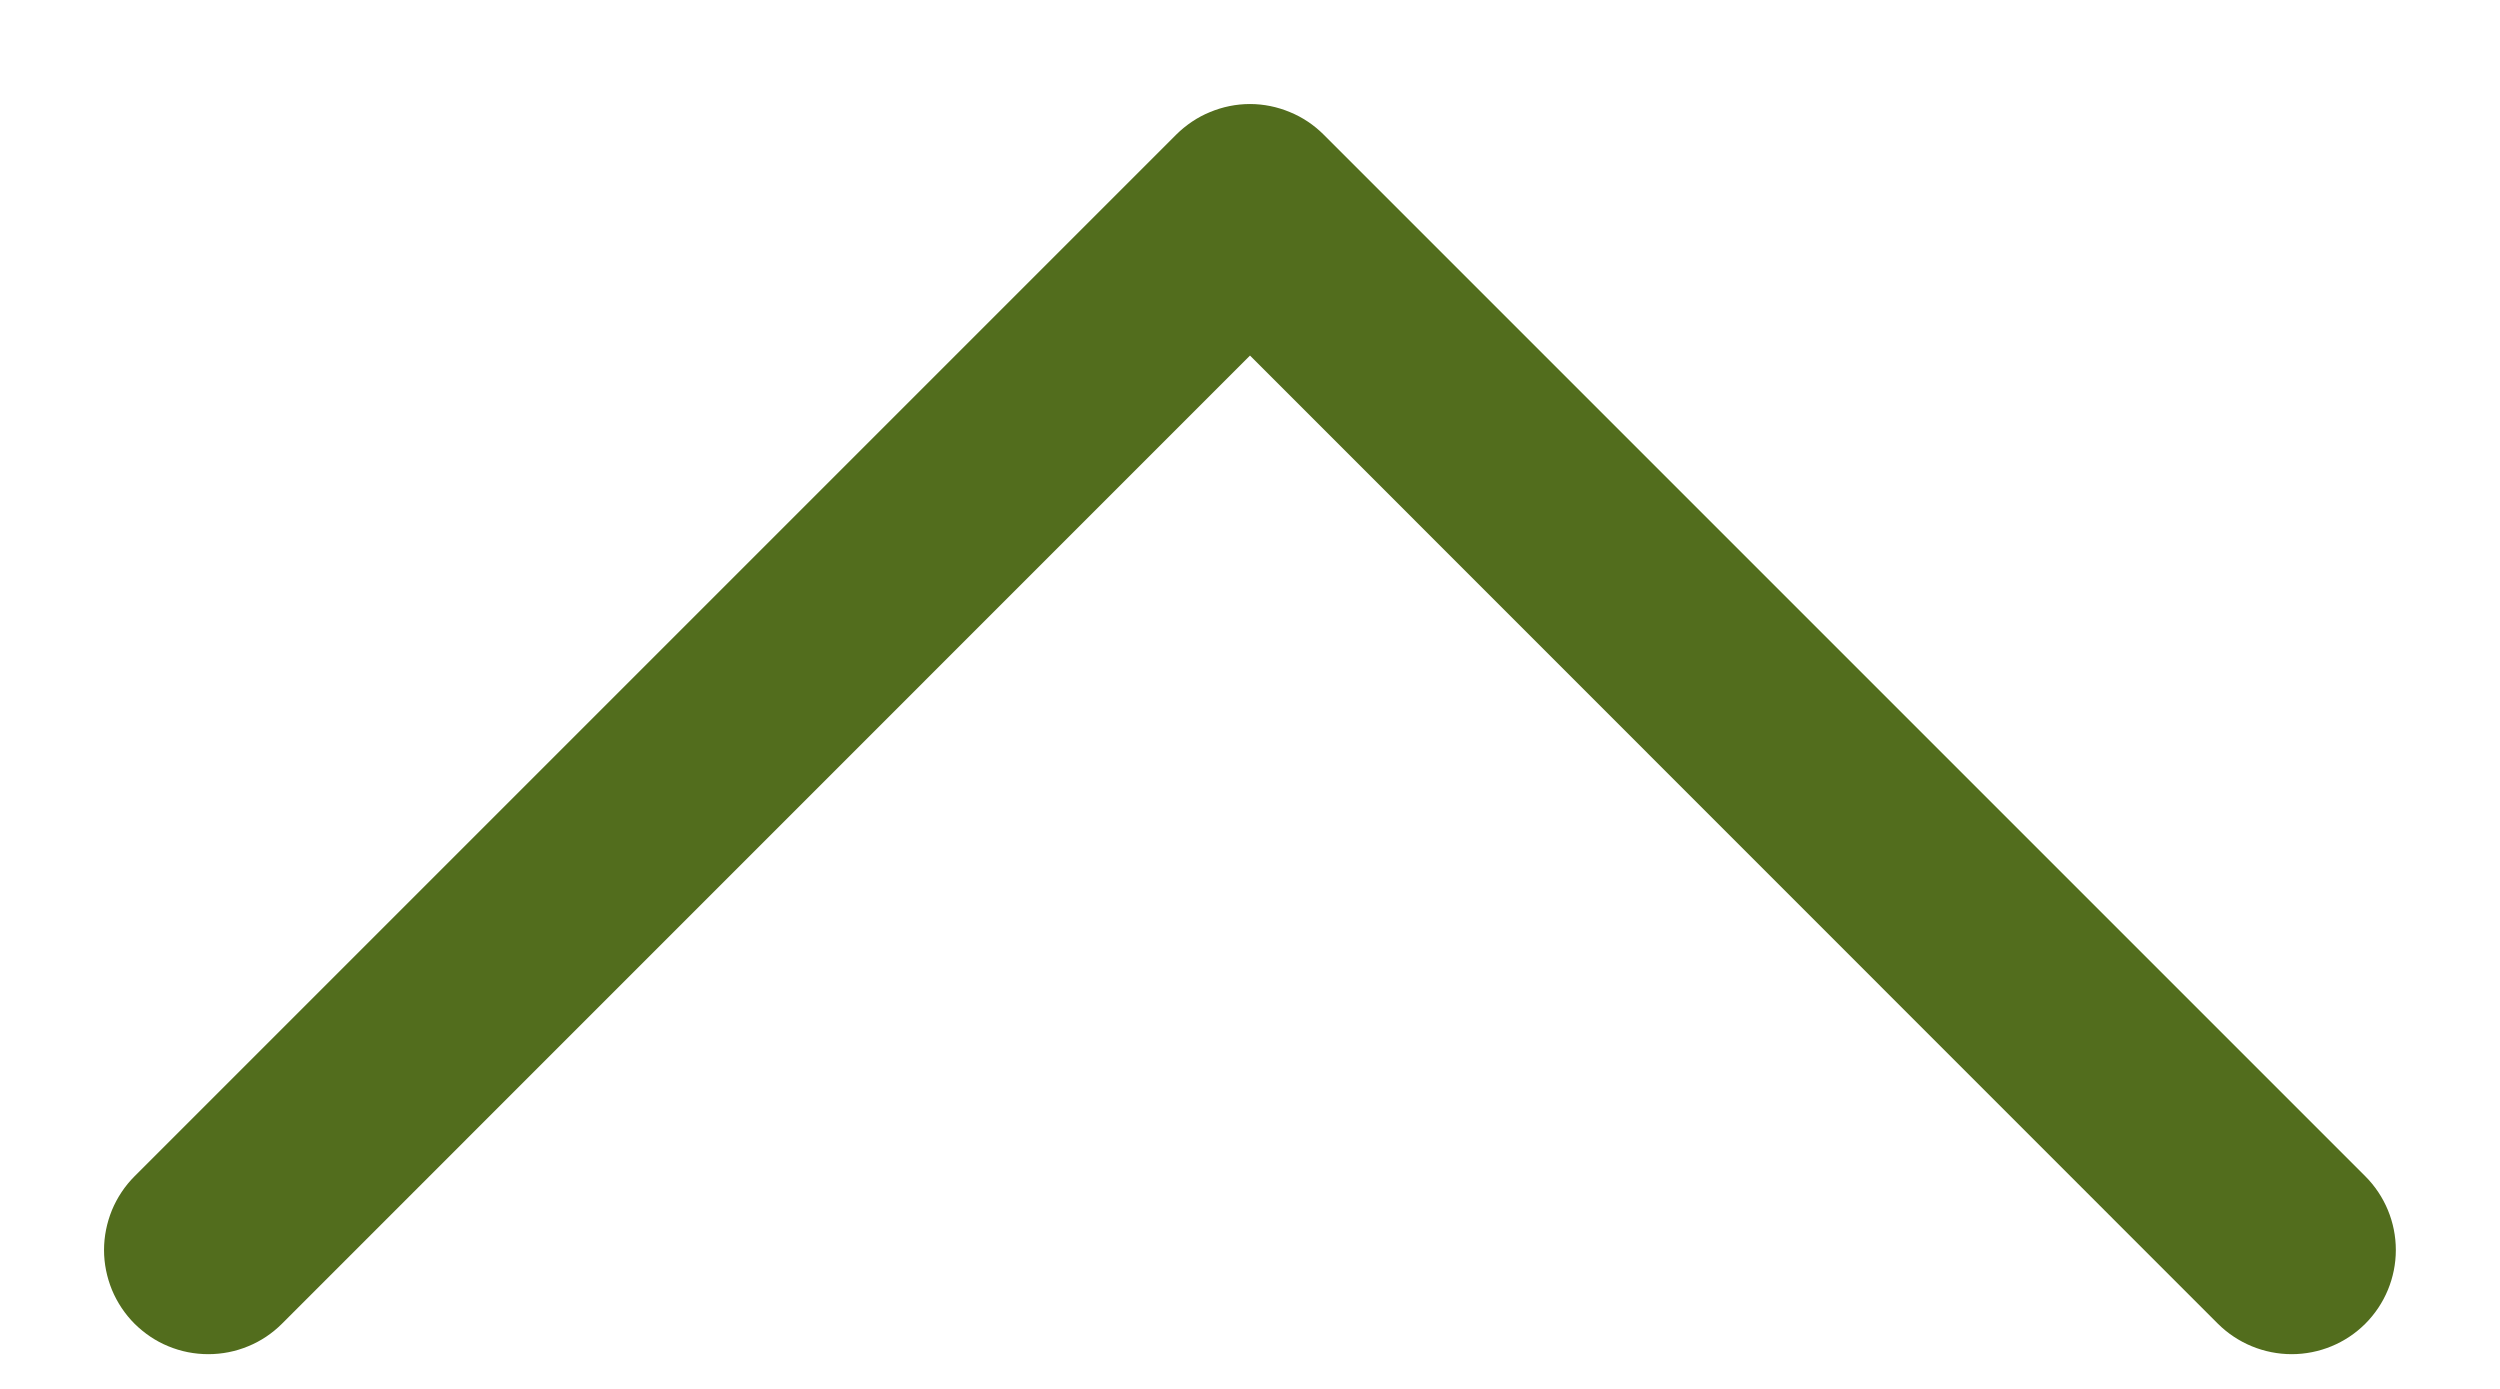 <svg width="18" height="10" viewBox="0 0 18 10" fill="none" xmlns="http://www.w3.org/2000/svg">
<path d="M0.969 8.469L8.469 0.969C8.539 0.9 8.621 0.844 8.712 0.807C8.803 0.769 8.901 0.749 9 0.749C9.098 0.749 9.196 0.769 9.287 0.807C9.378 0.844 9.461 0.9 9.53 0.969L17.03 8.469C17.171 8.61 17.25 8.801 17.25 9C17.25 9.199 17.171 9.39 17.03 9.531C16.89 9.671 16.699 9.75 16.5 9.75C16.301 9.75 16.11 9.671 15.969 9.531L9 2.56L2.03 9.531C1.961 9.6 1.878 9.656 1.787 9.693C1.696 9.731 1.598 9.75 1.5 9.75C1.401 9.75 1.303 9.731 1.212 9.693C1.121 9.656 1.039 9.6 0.969 9.531C0.899 9.461 0.844 9.378 0.806 9.287C0.769 9.196 0.749 9.099 0.749 9C0.749 8.902 0.769 8.804 0.806 8.713C0.844 8.622 0.899 8.539 0.969 8.469Z" fill="#526D1D"/>
</svg>
